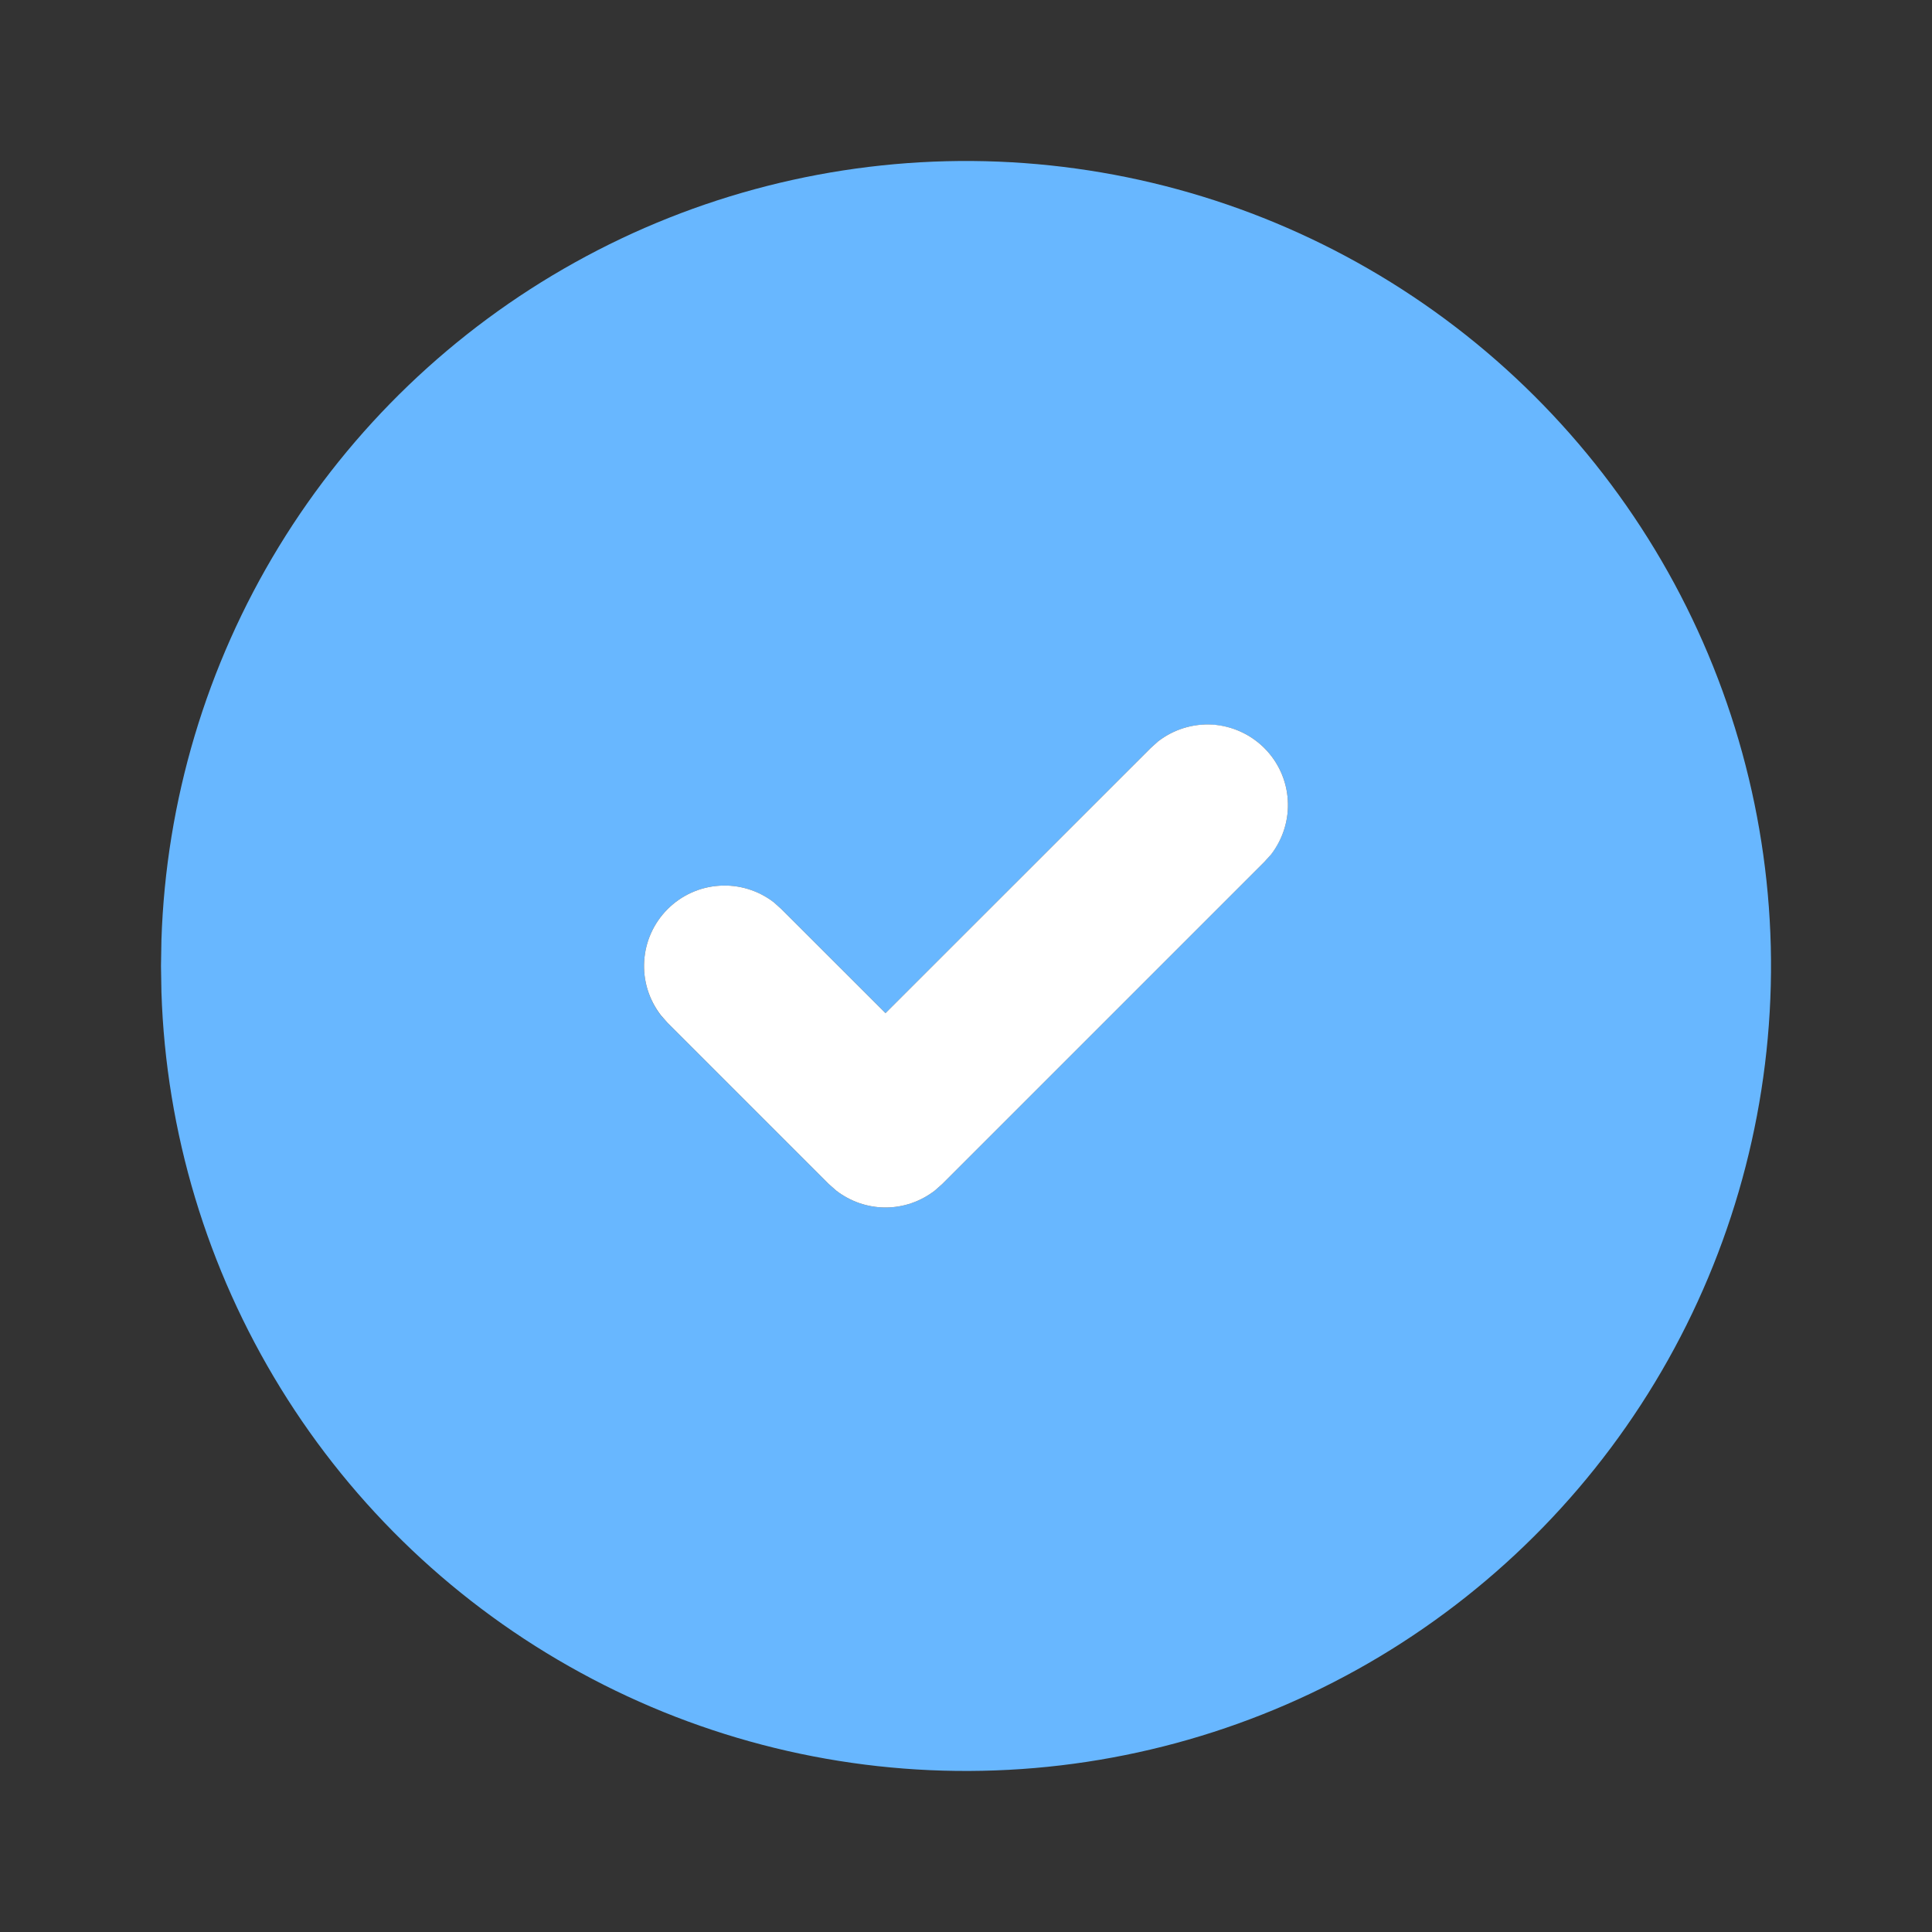 <svg width="18" height="18" viewBox="0 0 18 18" fill="none" xmlns="http://www.w3.org/2000/svg">
<rect x="0" y="0" width="18" height="18" fill="#333333" stroke="none"/>
<g clip-path="url(#clip0_163_1090)">
<path d="M12.75 2.505C13.881 3.158 14.822 4.095 15.48 5.224C16.137 6.352 16.489 7.633 16.5 8.939C16.51 10.246 16.179 11.532 15.54 12.671C14.901 13.81 13.975 14.762 12.854 15.434C11.734 16.105 10.457 16.472 9.152 16.498C7.846 16.525 6.555 16.21 5.409 15.584C4.262 14.959 3.298 14.045 2.614 12.933C1.929 11.82 1.546 10.549 1.504 9.243L1.5 9L1.504 8.757C1.546 7.462 1.923 6.199 2.598 5.093C3.273 3.987 4.223 3.075 5.356 2.445C6.488 1.815 7.765 1.49 9.061 1.5C10.357 1.511 11.628 1.857 12.75 2.505ZM11.78 6.97C11.651 6.841 11.479 6.763 11.297 6.752C11.115 6.74 10.935 6.795 10.79 6.907L10.72 6.97L8.25 9.439L7.28 8.47L7.21 8.407C7.065 8.296 6.885 8.24 6.703 8.252C6.521 8.263 6.349 8.341 6.22 8.47C6.091 8.599 6.013 8.771 6.002 8.953C5.99 9.135 6.046 9.315 6.157 9.46L6.22 9.53L7.72 11.03L7.79 11.092C7.922 11.194 8.084 11.25 8.25 11.25C8.416 11.25 8.578 11.194 8.71 11.092L8.78 11.03L11.78 8.03L11.842 7.96C11.954 7.815 12.01 7.635 11.998 7.453C11.987 7.271 11.909 7.099 11.78 6.97Z" fill="#68B7FF"/>
<path d="M11.297 6.751C11.479 6.763 11.651 6.841 11.78 6.97C11.909 7.099 11.987 7.271 11.998 7.453C12.01 7.635 11.954 7.815 11.843 7.96L11.78 8.03L8.78 11.03L8.71 11.092C8.578 11.194 8.417 11.25 8.25 11.25C8.084 11.25 7.922 11.194 7.79 11.092L7.72 11.03L6.22 9.53L6.158 9.46C6.046 9.315 5.99 9.135 6.002 8.953C6.013 8.771 6.091 8.599 6.22 8.47C6.349 8.341 6.521 8.263 6.703 8.252C6.885 8.24 7.066 8.296 7.21 8.407L7.28 8.47L8.25 9.439L10.72 6.97L10.79 6.907C10.935 6.795 11.115 6.74 11.297 6.751Z" fill="white"/>
</g>
<defs>
<clipPath id="clip0_163_1090">
<rect width="18" height="18" fill="white"/>
</clipPath>
</defs>
</svg>
